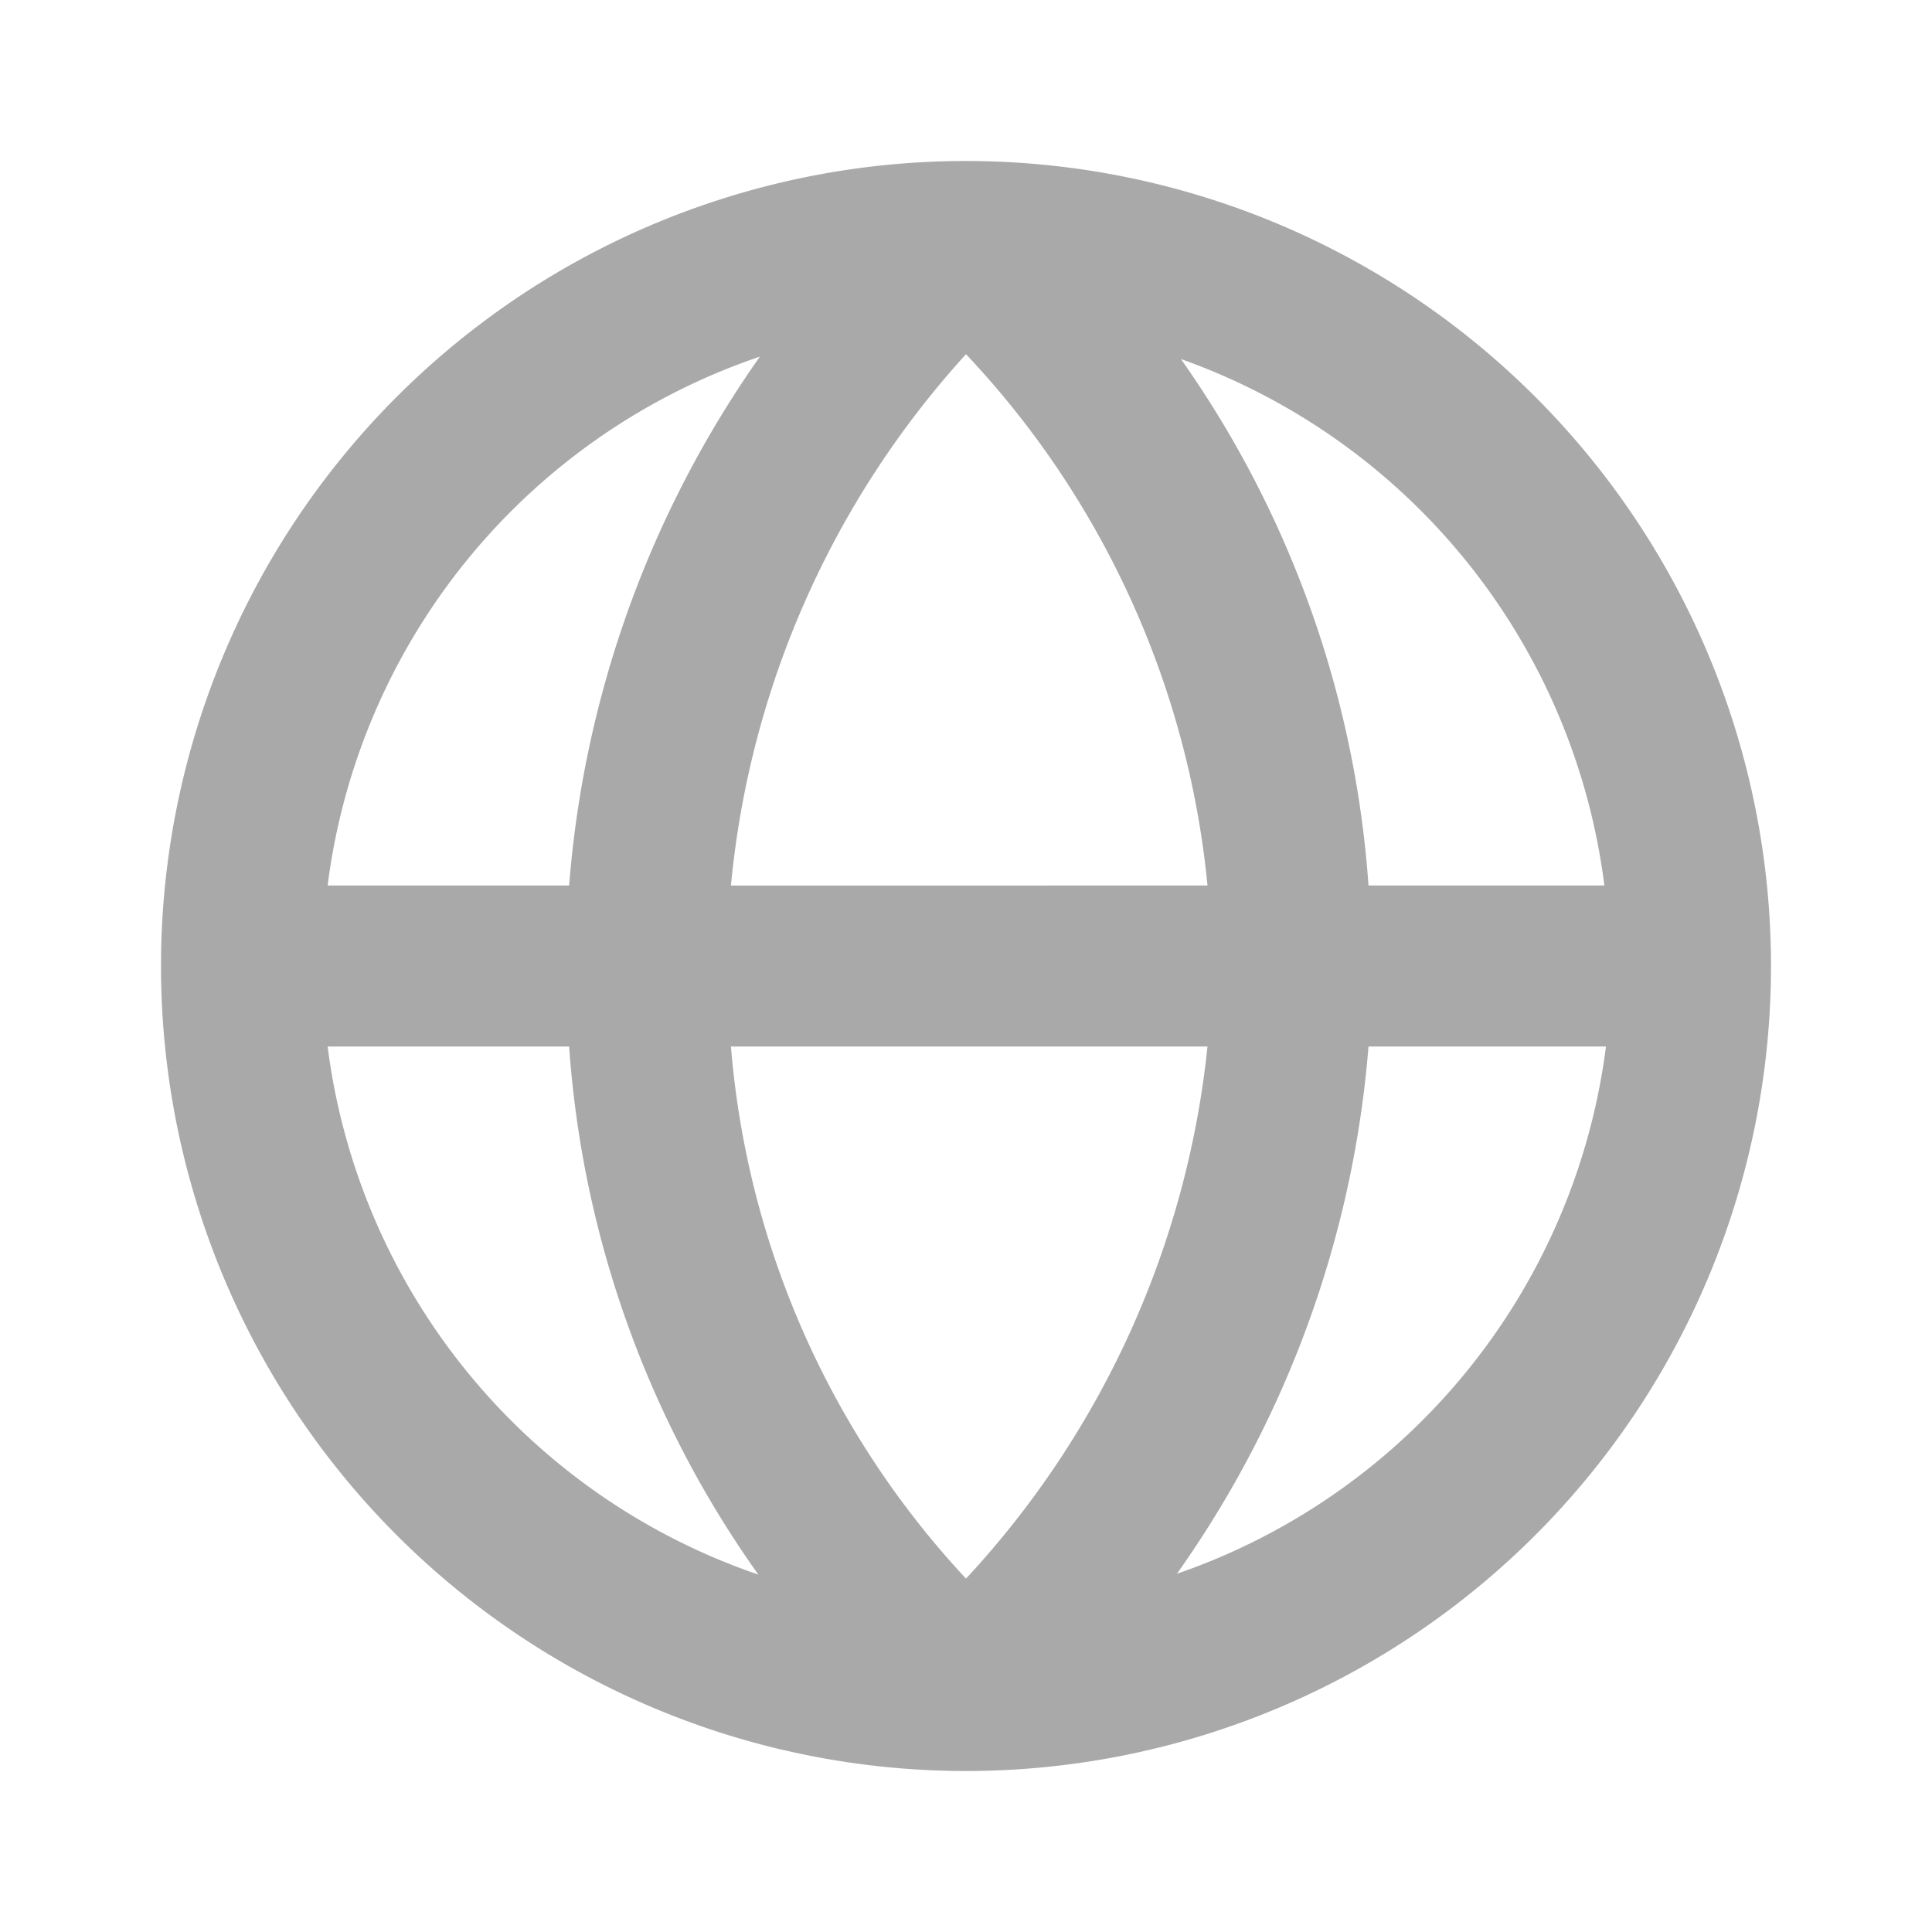 <svg xmlns="http://www.w3.org/2000/svg" width="1em" height="1em" viewBox="0 0 24 24"><g id="evaGlobeFill0"><g id="evaGlobeFill1"><path id="evaGlobeFill2" fill="darkgray" d="M22 12A10 10 0 0 0 12 2a10 10 0 0 0 0 20a10 10 0 0 0 10-10Zm-2.07-1H17a12.91 12.91 0 0 0-2.33-6.54A8 8 0 0 1 19.93 11ZM9.08 13H15a11.44 11.44 0 0 1-3 6.61A11 11 0 0 1 9.08 13Zm0-2A11.4 11.4 0 0 1 12 4.4a11.19 11.19 0 0 1 3 6.6Zm.36-6.57A13.18 13.18 0 0 0 7.07 11h-3a8 8 0 0 1 5.37-6.57ZM4.07 13h3a12.86 12.86 0 0 0 2.35 6.56A8 8 0 0 1 4.07 13Zm10.55 6.55A13.14 13.14 0 0 0 17 13h2.95a8 8 0 0 1-5.33 6.55Z"/></g></g></svg>